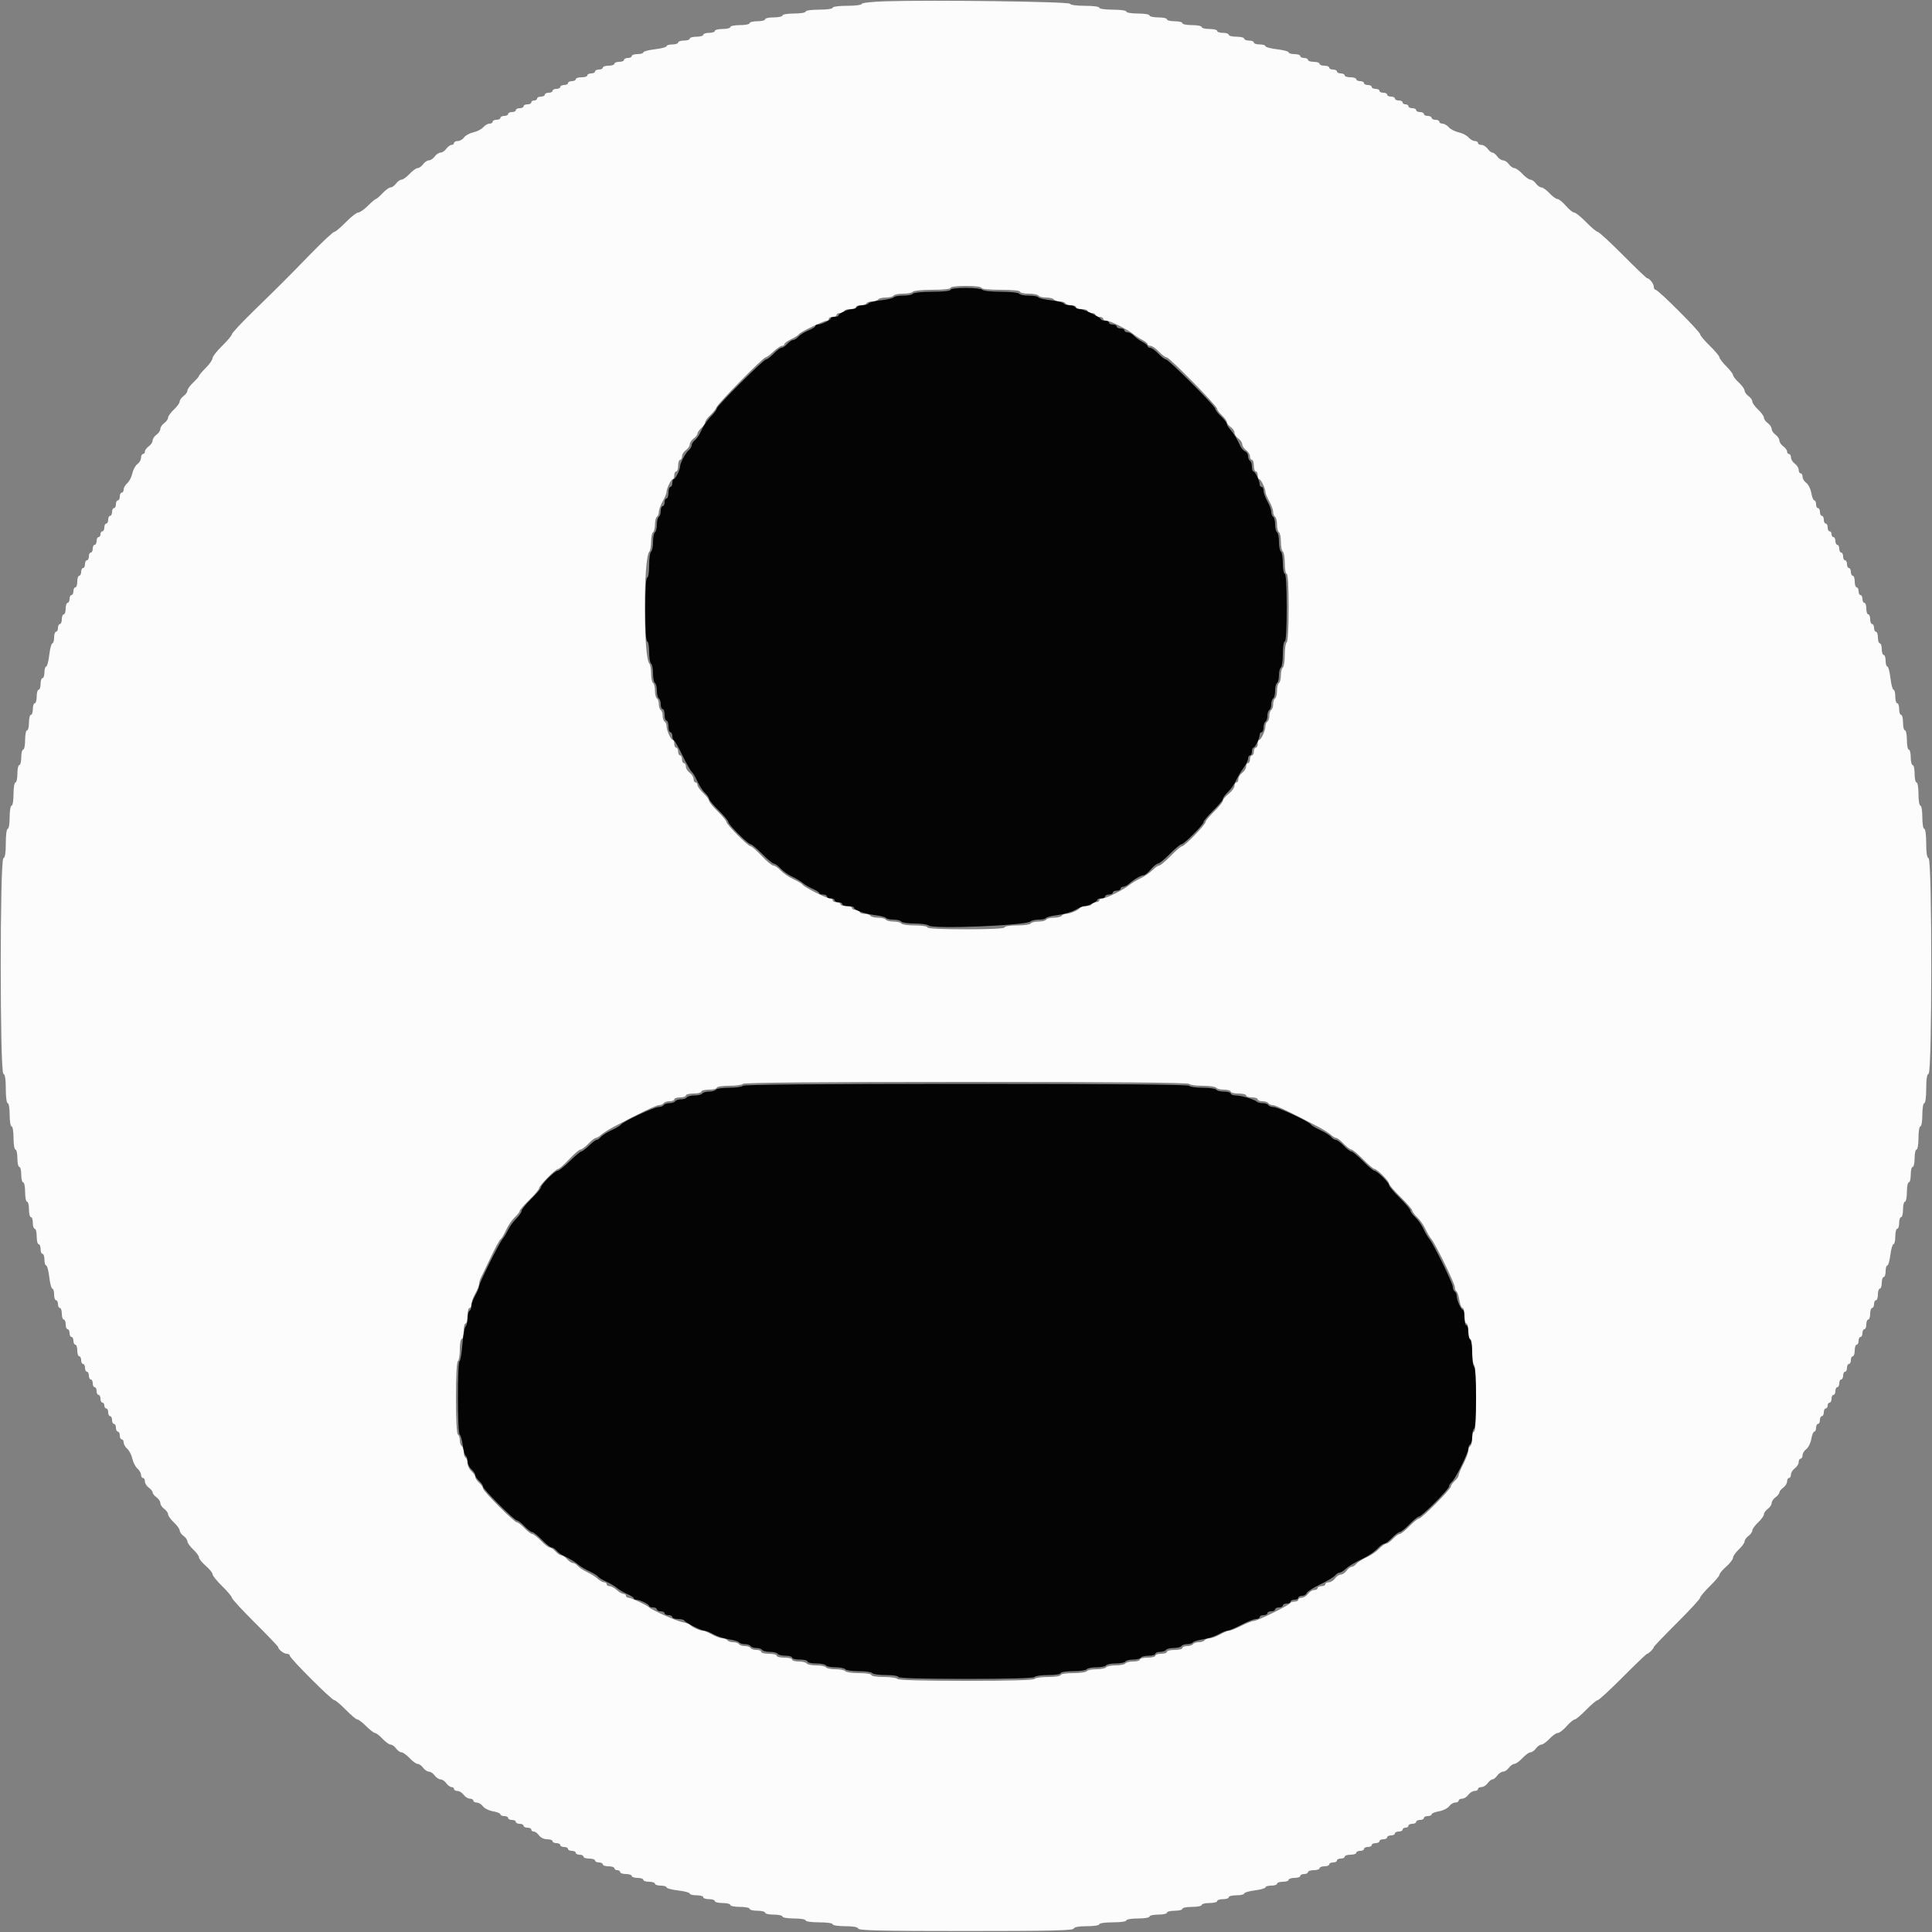 <svg id="svg" version="1.1" xmlns="http://www.w3.org/2000/svg" xmlns:xlink="http://www.w3.org/1999/xlink" width="400" height="400" viewBox="0, 0, 400,400"><rect x="0" y="0" width="400" height="400" fill="#808080" stroke="none"/><g id="svgg"><path id="path0" d="M183.300 0.268 C 180.512 0.357,178.400 0.592,178.400 0.812 C 178.400 1.028,177.070 1.200,175.400 1.200 C 173.667 1.200,172.400 1.369,172.400 1.600 C 172.400 1.829,171.200 2.000,169.600 2.000 C 168.000 2.000,166.800 2.171,166.800 2.400 C 166.800 2.622,165.733 2.800,164.400 2.800 C 163.067 2.800,162.000 2.978,162.000 3.200 C 162.000 3.420,161.190 3.600,160.200 3.600 C 159.210 3.600,158.400 3.780,158.400 4.000 C 158.400 4.220,157.680 4.400,156.800 4.400 C 155.920 4.400,155.200 4.580,155.200 4.800 C 155.200 5.020,154.300 5.200,153.200 5.200 C 152.100 5.200,151.200 5.380,151.200 5.600 C 151.200 5.820,150.480 6.000,149.600 6.000 C 148.720 6.000,148.000 6.180,148.000 6.400 C 148.000 6.620,147.460 6.800,146.800 6.800 C 146.140 6.800,145.600 6.980,145.600 7.200 C 145.600 7.420,144.970 7.600,144.200 7.600 C 143.430 7.600,142.800 7.780,142.800 8.000 C 142.800 8.220,142.260 8.400,141.600 8.400 C 140.940 8.400,140.400 8.580,140.400 8.800 C 140.400 9.020,139.860 9.200,139.200 9.200 C 138.540 9.200,138.000 9.362,138.000 9.561 C 138.000 9.759,136.920 10.047,135.600 10.200 C 134.280 10.353,133.200 10.641,133.200 10.839 C 133.200 11.038,132.660 11.200,132.000 11.200 C 131.340 11.200,130.800 11.380,130.800 11.600 C 130.800 11.820,130.440 12.000,130.000 12.000 C 129.560 12.000,129.200 12.180,129.200 12.400 C 129.200 12.620,128.750 12.800,128.200 12.800 C 127.650 12.800,127.200 12.980,127.200 13.200 C 127.200 13.420,126.660 13.600,126.000 13.600 C 125.340 13.600,124.800 13.780,124.800 14.000 C 124.800 14.220,124.440 14.400,124.000 14.400 C 123.560 14.400,123.200 14.580,123.200 14.800 C 123.200 15.020,122.840 15.200,122.400 15.200 C 121.960 15.200,121.600 15.380,121.600 15.600 C 121.600 15.820,121.060 16.000,120.400 16.000 C 119.740 16.000,119.200 16.180,119.200 16.400 C 119.200 16.620,118.840 16.800,118.400 16.800 C 117.960 16.800,117.600 16.980,117.600 17.200 C 117.600 17.420,117.240 17.600,116.800 17.600 C 116.360 17.600,116.000 17.780,116.000 18.000 C 116.000 18.220,115.640 18.400,115.200 18.400 C 114.760 18.400,114.400 18.580,114.400 18.800 C 114.400 19.020,114.040 19.200,113.600 19.200 C 113.160 19.200,112.800 19.380,112.800 19.600 C 112.800 19.820,112.440 20.000,112.000 20.000 C 111.560 20.000,111.200 20.180,111.200 20.400 C 111.200 20.620,110.930 20.800,110.600 20.800 C 110.270 20.800,110.000 20.980,110.000 21.200 C 110.000 21.420,109.640 21.600,109.200 21.600 C 108.760 21.600,108.400 21.780,108.400 22.000 C 108.400 22.220,108.040 22.400,107.600 22.400 C 107.160 22.400,106.800 22.580,106.800 22.800 C 106.800 23.020,106.440 23.200,106.000 23.200 C 105.560 23.200,105.200 23.380,105.200 23.600 C 105.200 23.820,104.840 24.000,104.400 24.000 C 103.960 24.000,103.600 24.180,103.600 24.400 C 103.600 24.620,103.240 24.800,102.800 24.800 C 102.360 24.800,102.000 24.980,102.000 25.200 C 102.000 25.420,101.706 25.600,101.347 25.600 C 100.988 25.600,100.403 25.936,100.047 26.346 C 99.691 26.757,98.769 27.231,98.000 27.400 C 97.230 27.569,96.365 28.043,96.077 28.454 C 95.790 28.864,95.205 29.200,94.777 29.200 C 94.350 29.200,94.000 29.380,94.000 29.600 C 94.000 29.820,93.770 30.000,93.488 30.000 C 93.207 30.000,92.717 30.360,92.400 30.800 C 92.083 31.240,91.543 31.600,91.200 31.600 C 90.857 31.600,90.317 31.960,90.000 32.400 C 89.683 32.840,89.143 33.200,88.800 33.200 C 88.457 33.200,87.917 33.560,87.600 34.000 C 87.283 34.440,86.775 34.800,86.472 34.800 C 86.169 34.800,85.417 35.340,84.800 36.000 C 84.183 36.660,83.431 37.200,83.128 37.200 C 82.825 37.200,82.317 37.560,82.000 38.000 C 81.683 38.440,81.175 38.800,80.872 38.800 C 80.569 38.800,79.817 39.340,79.200 40.000 C 78.583 40.660,77.965 41.200,77.826 41.200 C 77.687 41.200,76.943 41.830,76.173 42.600 C 75.403 43.370,74.498 44.000,74.161 44.000 C 73.824 44.000,72.671 44.900,71.600 46.000 C 70.529 47.100,69.455 48.000,69.213 48.000 C 68.972 48.000,66.800 50.025,64.388 52.500 C 58.945 58.084,58.084 58.945,52.500 64.388 C 50.025 66.800,48.000 68.972,48.000 69.213 C 48.000 69.455,47.100 70.529,46.000 71.600 C 44.900 72.671,44.000 73.824,44.000 74.161 C 44.000 74.498,43.370 75.403,42.600 76.173 C 41.830 76.943,41.200 77.687,41.200 77.826 C 41.200 77.965,40.660 78.583,40.000 79.200 C 39.340 79.817,38.800 80.569,38.800 80.872 C 38.800 81.175,38.440 81.683,38.000 82.000 C 37.560 82.317,37.200 82.825,37.200 83.128 C 37.200 83.431,36.660 84.183,36.000 84.800 C 35.340 85.417,34.800 86.169,34.800 86.472 C 34.800 86.775,34.440 87.283,34.000 87.600 C 33.560 87.917,33.200 88.457,33.200 88.800 C 33.200 89.143,32.840 89.683,32.400 90.000 C 31.960 90.317,31.600 90.857,31.600 91.200 C 31.600 91.543,31.240 92.083,30.800 92.400 C 30.360 92.717,30.000 93.207,30.000 93.488 C 30.000 93.770,29.820 94.000,29.600 94.000 C 29.380 94.000,29.200 94.350,29.200 94.777 C 29.200 95.205,28.864 95.790,28.454 96.077 C 28.043 96.365,27.569 97.230,27.400 98.000 C 27.231 98.769,26.757 99.691,26.346 100.047 C 25.936 100.403,25.600 100.988,25.600 101.347 C 25.600 101.706,25.420 102.000,25.200 102.000 C 24.980 102.000,24.800 102.360,24.800 102.800 C 24.800 103.240,24.620 103.600,24.400 103.600 C 24.180 103.600,24.000 103.960,24.000 104.400 C 24.000 104.840,23.820 105.200,23.600 105.200 C 23.380 105.200,23.200 105.560,23.200 106.000 C 23.200 106.440,23.020 106.800,22.800 106.800 C 22.580 106.800,22.400 107.160,22.400 107.600 C 22.400 108.040,22.220 108.400,22.000 108.400 C 21.780 108.400,21.600 108.760,21.600 109.200 C 21.600 109.640,21.420 110.000,21.200 110.000 C 20.980 110.000,20.800 110.270,20.800 110.600 C 20.800 110.930,20.620 111.200,20.400 111.200 C 20.180 111.200,20.000 111.560,20.000 112.000 C 20.000 112.440,19.820 112.800,19.600 112.800 C 19.380 112.800,19.200 113.160,19.200 113.600 C 19.200 114.040,19.020 114.400,18.800 114.400 C 18.580 114.400,18.400 114.760,18.400 115.200 C 18.400 115.640,18.220 116.000,18.000 116.000 C 17.780 116.000,17.600 116.360,17.600 116.800 C 17.600 117.240,17.420 117.600,17.200 117.600 C 16.980 117.600,16.800 117.960,16.800 118.400 C 16.800 118.840,16.620 119.200,16.400 119.200 C 16.180 119.200,16.000 119.740,16.000 120.400 C 16.000 121.060,15.820 121.600,15.600 121.600 C 15.380 121.600,15.200 121.960,15.200 122.400 C 15.200 122.840,15.020 123.200,14.800 123.200 C 14.580 123.200,14.400 123.560,14.400 124.000 C 14.400 124.440,14.220 124.800,14.000 124.800 C 13.780 124.800,13.600 125.340,13.600 126.000 C 13.600 126.660,13.420 127.200,13.200 127.200 C 12.980 127.200,12.800 127.650,12.800 128.200 C 12.800 128.750,12.620 129.200,12.400 129.200 C 12.180 129.200,12.000 129.560,12.000 130.000 C 12.000 130.440,11.820 130.800,11.600 130.800 C 11.380 130.800,11.200 131.340,11.200 132.000 C 11.200 132.660,11.038 133.200,10.839 133.200 C 10.641 133.200,10.353 134.280,10.200 135.600 C 10.047 136.920,9.759 138.000,9.561 138.000 C 9.362 138.000,9.200 138.540,9.200 139.200 C 9.200 139.860,9.020 140.400,8.800 140.400 C 8.580 140.400,8.400 140.940,8.400 141.600 C 8.400 142.260,8.220 142.800,8.000 142.800 C 7.780 142.800,7.600 143.430,7.600 144.200 C 7.600 144.970,7.420 145.600,7.200 145.600 C 6.980 145.600,6.800 146.140,6.800 146.800 C 6.800 147.460,6.620 148.000,6.400 148.000 C 6.180 148.000,6.000 148.720,6.000 149.600 C 6.000 150.480,5.820 151.200,5.600 151.200 C 5.380 151.200,5.200 152.100,5.200 153.200 C 5.200 154.300,5.020 155.200,4.800 155.200 C 4.580 155.200,4.400 155.920,4.400 156.800 C 4.400 157.680,4.220 158.400,4.000 158.400 C 3.780 158.400,3.600 159.210,3.600 160.200 C 3.600 161.190,3.420 162.000,3.200 162.000 C 2.978 162.000,2.800 163.067,2.800 164.400 C 2.800 165.733,2.622 166.800,2.400 166.800 C 2.178 166.800,2.000 167.867,2.000 169.200 C 2.000 170.533,1.822 171.600,1.600 171.600 C 1.369 171.600,1.200 172.856,1.200 174.567 C 1.200 176.584,1.040 177.587,0.700 177.700 C -0.031 177.944,-0.031 222.056,0.700 222.300 C 1.040 222.413,1.200 223.416,1.200 225.433 C 1.200 227.144,1.369 228.400,1.600 228.400 C 1.822 228.400,2.000 229.467,2.000 230.800 C 2.000 232.133,2.178 233.200,2.400 233.200 C 2.622 233.200,2.800 234.267,2.800 235.600 C 2.800 236.933,2.978 238.000,3.200 238.000 C 3.420 238.000,3.600 238.810,3.600 239.800 C 3.600 240.790,3.780 241.600,4.000 241.600 C 4.220 241.600,4.400 242.320,4.400 243.200 C 4.400 244.080,4.580 244.800,4.800 244.800 C 5.020 244.800,5.200 245.700,5.200 246.800 C 5.200 247.900,5.380 248.800,5.600 248.800 C 5.820 248.800,6.000 249.520,6.000 250.400 C 6.000 251.280,6.180 252.000,6.400 252.000 C 6.620 252.000,6.800 252.540,6.800 253.200 C 6.800 253.860,6.980 254.400,7.200 254.400 C 7.420 254.400,7.600 255.120,7.600 256.000 C 7.600 256.880,7.780 257.600,8.000 257.600 C 8.220 257.600,8.400 258.050,8.400 258.600 C 8.400 259.150,8.580 259.600,8.800 259.600 C 9.020 259.600,9.200 260.140,9.200 260.800 C 9.200 261.460,9.362 262.000,9.561 262.000 C 9.759 262.000,10.047 263.080,10.200 264.400 C 10.353 265.720,10.641 266.800,10.839 266.800 C 11.038 266.800,11.200 267.340,11.200 268.000 C 11.200 268.660,11.380 269.200,11.600 269.200 C 11.820 269.200,12.000 269.560,12.000 270.000 C 12.000 270.440,12.180 270.800,12.400 270.800 C 12.620 270.800,12.800 271.340,12.800 272.000 C 12.800 272.660,12.980 273.200,13.200 273.200 C 13.420 273.200,13.600 273.650,13.600 274.200 C 13.600 274.750,13.780 275.200,14.000 275.200 C 14.220 275.200,14.400 275.560,14.400 276.000 C 14.400 276.440,14.580 276.800,14.800 276.800 C 15.020 276.800,15.200 277.160,15.200 277.600 C 15.200 278.040,15.380 278.400,15.600 278.400 C 15.820 278.400,16.000 278.940,16.000 279.600 C 16.000 280.260,16.180 280.800,16.400 280.800 C 16.620 280.800,16.800 281.160,16.800 281.600 C 16.800 282.040,16.980 282.400,17.200 282.400 C 17.420 282.400,17.600 282.760,17.600 283.200 C 17.600 283.640,17.780 284.000,18.000 284.000 C 18.220 284.000,18.400 284.360,18.400 284.800 C 18.400 285.240,18.580 285.600,18.800 285.600 C 19.020 285.600,19.200 285.960,19.200 286.400 C 19.200 286.840,19.380 287.200,19.600 287.200 C 19.820 287.200,20.000 287.560,20.000 288.000 C 20.000 288.440,20.180 288.800,20.400 288.800 C 20.620 288.800,20.800 289.160,20.800 289.600 C 20.800 290.040,20.980 290.400,21.200 290.400 C 21.420 290.400,21.600 290.670,21.600 291.000 C 21.600 291.330,21.780 291.600,22.000 291.600 C 22.220 291.600,22.400 291.960,22.400 292.400 C 22.400 292.840,22.580 293.200,22.800 293.200 C 23.020 293.200,23.200 293.560,23.200 294.000 C 23.200 294.440,23.380 294.800,23.600 294.800 C 23.820 294.800,24.000 295.160,24.000 295.600 C 24.000 296.040,24.180 296.400,24.400 296.400 C 24.620 296.400,24.800 296.760,24.800 297.200 C 24.800 297.640,24.980 298.000,25.200 298.000 C 25.420 298.000,25.600 298.294,25.600 298.653 C 25.600 299.012,25.936 299.597,26.346 299.953 C 26.757 300.309,27.231 301.230,27.400 302.000 C 27.569 302.770,28.043 303.691,28.454 304.047 C 28.864 304.403,29.200 304.988,29.200 305.347 C 29.200 305.706,29.380 306.000,29.600 306.000 C 29.820 306.000,30.000 306.320,30.000 306.712 C 30.000 307.103,30.360 307.683,30.800 308.000 C 31.240 308.317,31.600 308.767,31.600 309.000 C 31.600 309.233,31.960 309.683,32.400 310.000 C 32.840 310.317,33.200 310.857,33.200 311.200 C 33.200 311.543,33.560 312.083,34.000 312.400 C 34.440 312.717,34.800 313.225,34.800 313.528 C 34.800 313.831,35.340 314.583,36.000 315.200 C 36.660 315.817,37.200 316.569,37.200 316.872 C 37.200 317.175,37.560 317.683,38.000 318.000 C 38.440 318.317,38.800 318.825,38.800 319.128 C 38.800 319.431,39.340 320.183,40.000 320.800 C 40.660 321.417,41.204 322.164,41.209 322.460 C 41.213 322.757,41.843 323.538,42.609 324.196 C 43.374 324.854,44.000 325.631,44.000 325.922 C 44.000 326.214,44.900 327.329,46.000 328.400 C 47.100 329.471,48.000 330.545,48.000 330.786 C 48.000 331.027,50.160 333.373,52.800 336.000 C 55.440 338.627,57.600 340.885,57.600 341.017 C 57.600 341.496,58.758 342.400,59.371 342.400 C 59.717 342.400,60.000 342.574,60.000 342.787 C 60.000 343.326,68.674 352.000,69.213 352.000 C 69.455 352.000,70.529 352.900,71.600 354.000 C 72.671 355.100,73.746 356.000,73.987 356.000 C 74.229 356.000,75.057 356.630,75.827 357.400 C 76.597 358.170,77.418 358.800,77.653 358.800 C 77.887 358.800,78.583 359.340,79.200 360.000 C 79.817 360.660,80.569 361.200,80.872 361.200 C 81.175 361.200,81.683 361.560,82.000 362.000 C 82.317 362.440,82.825 362.800,83.128 362.800 C 83.431 362.800,84.183 363.340,84.800 364.000 C 85.417 364.660,86.169 365.200,86.472 365.200 C 86.775 365.200,87.283 365.560,87.600 366.000 C 87.917 366.440,88.457 366.800,88.800 366.800 C 89.143 366.800,89.683 367.160,90.000 367.600 C 90.317 368.040,90.857 368.400,91.200 368.400 C 91.543 368.400,92.083 368.760,92.400 369.200 C 92.717 369.640,93.207 370.000,93.488 370.000 C 93.770 370.000,94.000 370.180,94.000 370.400 C 94.000 370.620,94.320 370.800,94.712 370.800 C 95.103 370.800,95.683 371.160,96.000 371.600 C 96.317 372.040,96.897 372.400,97.288 372.400 C 97.680 372.400,98.000 372.580,98.000 372.800 C 98.000 373.020,98.320 373.200,98.712 373.200 C 99.103 373.200,99.675 373.550,99.983 373.977 C 100.291 374.404,101.231 374.870,102.072 375.012 C 102.912 375.154,103.600 375.434,103.600 375.635 C 103.600 375.836,103.960 376.000,104.400 376.000 C 104.840 376.000,105.200 376.180,105.200 376.400 C 105.200 376.620,105.560 376.800,106.000 376.800 C 106.440 376.800,106.800 376.980,106.800 377.200 C 106.800 377.420,107.160 377.600,107.600 377.600 C 108.040 377.600,108.400 377.780,108.400 378.000 C 108.400 378.220,108.760 378.400,109.200 378.400 C 109.640 378.400,110.000 378.580,110.000 378.800 C 110.000 379.020,110.230 379.200,110.512 379.200 C 110.793 379.200,111.283 379.560,111.600 380.000 C 111.939 380.470,112.635 380.800,113.288 380.800 C 113.900 380.800,114.400 380.980,114.400 381.200 C 114.400 381.420,114.760 381.600,115.200 381.600 C 115.640 381.600,116.000 381.780,116.000 382.000 C 116.000 382.220,116.360 382.400,116.800 382.400 C 117.240 382.400,117.600 382.580,117.600 382.800 C 117.600 383.020,117.960 383.200,118.400 383.200 C 118.840 383.200,119.200 383.380,119.200 383.600 C 119.200 383.820,119.560 384.000,120.000 384.000 C 120.440 384.000,120.800 384.180,120.800 384.400 C 120.800 384.620,121.340 384.800,122.000 384.800 C 122.660 384.800,123.200 384.980,123.200 385.200 C 123.200 385.420,123.560 385.600,124.000 385.600 C 124.440 385.600,124.800 385.780,124.800 386.000 C 124.800 386.220,125.340 386.400,126.000 386.400 C 126.660 386.400,127.200 386.580,127.200 386.800 C 127.200 387.020,127.470 387.200,127.800 387.200 C 128.130 387.200,128.400 387.380,128.400 387.600 C 128.400 387.820,128.940 388.000,129.600 388.000 C 130.260 388.000,130.800 388.180,130.800 388.400 C 130.800 388.620,131.340 388.800,132.000 388.800 C 132.660 388.800,133.200 388.980,133.200 389.200 C 133.200 389.420,133.740 389.600,134.400 389.600 C 135.060 389.600,135.600 389.780,135.600 390.000 C 135.600 390.220,136.140 390.400,136.800 390.400 C 137.460 390.400,138.000 390.562,138.000 390.761 C 138.000 390.959,139.080 391.247,140.400 391.400 C 141.720 391.553,142.800 391.841,142.800 392.039 C 142.800 392.238,143.430 392.400,144.200 392.400 C 144.970 392.400,145.600 392.580,145.600 392.800 C 145.600 393.020,146.140 393.200,146.800 393.200 C 147.460 393.200,148.000 393.380,148.000 393.600 C 148.000 393.820,148.720 394.000,149.600 394.000 C 150.480 394.000,151.200 394.180,151.200 394.400 C 151.200 394.620,152.100 394.800,153.200 394.800 C 154.300 394.800,155.200 394.980,155.200 395.200 C 155.200 395.420,155.920 395.600,156.800 395.600 C 157.680 395.600,158.400 395.780,158.400 396.000 C 158.400 396.220,159.210 396.400,160.200 396.400 C 161.190 396.400,162.000 396.580,162.000 396.800 C 162.000 397.022,163.067 397.200,164.400 397.200 C 165.733 397.200,166.800 397.378,166.800 397.600 C 166.800 397.829,168.000 398.000,169.600 398.000 C 171.200 398.000,172.400 398.171,172.400 398.400 C 172.400 398.625,173.522 398.800,174.967 398.800 C 176.664 398.800,177.590 398.969,177.700 399.300 C 177.831 399.692,182.649 399.800,200.000 399.800 C 217.351 399.800,222.169 399.692,222.300 399.300 C 222.410 398.969,223.336 398.800,225.033 398.800 C 226.478 398.800,227.600 398.625,227.600 398.400 C 227.600 398.171,228.800 398.000,230.400 398.000 C 232.000 398.000,233.200 397.829,233.200 397.600 C 233.200 397.378,234.267 397.200,235.600 397.200 C 236.933 397.200,238.000 397.022,238.000 396.800 C 238.000 396.580,238.810 396.400,239.800 396.400 C 240.790 396.400,241.600 396.220,241.600 396.000 C 241.600 395.780,242.320 395.600,243.200 395.600 C 244.080 395.600,244.800 395.420,244.800 395.200 C 244.800 394.980,245.700 394.800,246.800 394.800 C 247.900 394.800,248.800 394.620,248.800 394.400 C 248.800 394.180,249.520 394.000,250.400 394.000 C 251.280 394.000,252.000 393.820,252.000 393.600 C 252.000 393.380,252.540 393.200,253.200 393.200 C 253.860 393.200,254.400 393.020,254.400 392.800 C 254.400 392.580,255.120 392.400,256.000 392.400 C 256.880 392.400,257.600 392.233,257.600 392.029 C 257.600 391.825,258.590 391.534,259.800 391.383 C 261.010 391.232,262.000 390.949,262.000 390.754 C 262.000 390.559,262.540 390.400,263.200 390.400 C 263.860 390.400,264.400 390.220,264.400 390.000 C 264.400 389.780,264.940 389.600,265.600 389.600 C 266.260 389.600,266.800 389.420,266.800 389.200 C 266.800 388.980,267.340 388.800,268.000 388.800 C 268.660 388.800,269.200 388.620,269.200 388.400 C 269.200 388.180,269.560 388.000,270.000 388.000 C 270.440 388.000,270.800 387.820,270.800 387.600 C 270.800 387.380,271.340 387.200,272.000 387.200 C 272.660 387.200,273.200 387.020,273.200 386.800 C 273.200 386.580,273.650 386.400,274.200 386.400 C 274.750 386.400,275.200 386.220,275.200 386.000 C 275.200 385.780,275.560 385.600,276.000 385.600 C 276.440 385.600,276.800 385.420,276.800 385.200 C 276.800 384.980,277.160 384.800,277.600 384.800 C 278.040 384.800,278.400 384.620,278.400 384.400 C 278.400 384.180,278.940 384.000,279.600 384.000 C 280.260 384.000,280.800 383.820,280.800 383.600 C 280.800 383.380,281.160 383.200,281.600 383.200 C 282.040 383.200,282.400 383.020,282.400 382.800 C 282.400 382.580,282.760 382.400,283.200 382.400 C 283.640 382.400,284.000 382.220,284.000 382.000 C 284.000 381.780,284.360 381.600,284.800 381.600 C 285.240 381.600,285.600 381.420,285.600 381.200 C 285.600 380.980,285.960 380.800,286.400 380.800 C 286.840 380.800,287.200 380.620,287.200 380.400 C 287.200 380.180,287.560 380.000,288.000 380.000 C 288.440 380.000,288.800 379.820,288.800 379.600 C 288.800 379.380,289.160 379.200,289.600 379.200 C 290.040 379.200,290.400 379.020,290.400 378.800 C 290.400 378.580,290.670 378.400,291.000 378.400 C 291.330 378.400,291.600 378.220,291.600 378.000 C 291.600 377.780,291.960 377.600,292.400 377.600 C 292.840 377.600,293.200 377.420,293.200 377.200 C 293.200 376.980,293.560 376.800,294.000 376.800 C 294.440 376.800,294.800 376.620,294.800 376.400 C 294.800 376.180,295.160 376.000,295.600 376.000 C 296.040 376.000,296.400 375.836,296.400 375.635 C 296.400 375.434,297.088 375.154,297.928 375.012 C 298.769 374.870,299.709 374.404,300.017 373.977 C 300.325 373.550,300.897 373.200,301.288 373.200 C 301.680 373.200,302.000 373.020,302.000 372.800 C 302.000 372.580,302.320 372.400,302.712 372.400 C 303.103 372.400,303.683 372.040,304.000 371.600 C 304.317 371.160,304.897 370.800,305.288 370.800 C 305.680 370.800,306.000 370.620,306.000 370.400 C 306.000 370.180,306.320 370.000,306.712 370.000 C 307.103 370.000,307.683 369.640,308.000 369.200 C 308.317 368.760,308.767 368.400,309.000 368.400 C 309.233 368.400,309.683 368.040,310.000 367.600 C 310.317 367.160,310.857 366.800,311.200 366.800 C 311.543 366.800,312.083 366.440,312.400 366.000 C 312.717 365.560,313.225 365.200,313.528 365.200 C 313.831 365.200,314.583 364.660,315.200 364.000 C 315.817 363.340,316.569 362.800,316.872 362.800 C 317.175 362.800,317.683 362.440,318.000 362.000 C 318.317 361.560,318.825 361.200,319.128 361.200 C 319.431 361.200,320.183 360.660,320.800 360.000 C 321.417 359.340,322.190 358.800,322.519 358.800 C 322.848 358.800,323.670 358.170,324.346 357.400 C 325.022 356.630,325.773 356.000,326.014 356.000 C 326.255 356.000,327.329 355.100,328.400 354.000 C 329.471 352.900,330.545 352.000,330.786 352.000 C 331.027 352.000,333.373 349.840,336.000 347.200 C 338.627 344.560,340.885 342.400,341.017 342.400 C 341.329 342.400,342.400 341.329,342.400 341.017 C 342.400 340.885,344.560 338.627,347.200 336.000 C 349.840 333.373,352.000 331.027,352.000 330.786 C 352.000 330.545,352.900 329.471,354.000 328.400 C 355.100 327.329,356.000 326.255,356.000 326.014 C 356.000 325.773,356.630 325.022,357.400 324.346 C 358.170 323.670,358.800 322.848,358.800 322.519 C 358.800 322.190,359.340 321.417,360.000 320.800 C 360.660 320.183,361.200 319.431,361.200 319.128 C 361.200 318.825,361.560 318.317,362.000 318.000 C 362.440 317.683,362.800 317.175,362.800 316.872 C 362.800 316.569,363.340 315.817,364.000 315.200 C 364.660 314.583,365.200 313.831,365.200 313.528 C 365.200 313.225,365.560 312.717,366.000 312.400 C 366.440 312.083,366.800 311.543,366.800 311.200 C 366.800 310.857,367.160 310.317,367.600 310.000 C 368.040 309.683,368.400 309.233,368.400 309.000 C 368.400 308.767,368.760 308.317,369.200 308.000 C 369.640 307.683,370.000 307.103,370.000 306.712 C 370.000 306.320,370.180 306.000,370.400 306.000 C 370.620 306.000,370.800 305.680,370.800 305.288 C 370.800 304.897,371.160 304.317,371.600 304.000 C 372.040 303.683,372.400 303.103,372.400 302.712 C 372.400 302.320,372.580 302.000,372.800 302.000 C 373.020 302.000,373.200 301.680,373.200 301.288 C 373.200 300.897,373.550 300.325,373.977 300.017 C 374.404 299.709,374.870 298.769,375.012 297.928 C 375.154 297.088,375.434 296.400,375.635 296.400 C 375.836 296.400,376.000 296.040,376.000 295.600 C 376.000 295.160,376.180 294.800,376.400 294.800 C 376.620 294.800,376.800 294.440,376.800 294.000 C 376.800 293.560,376.980 293.200,377.200 293.200 C 377.420 293.200,377.600 292.840,377.600 292.400 C 377.600 291.960,377.780 291.600,378.000 291.600 C 378.220 291.600,378.400 291.330,378.400 291.000 C 378.400 290.670,378.580 290.400,378.800 290.400 C 379.020 290.400,379.200 290.040,379.200 289.600 C 379.200 289.160,379.380 288.800,379.600 288.800 C 379.820 288.800,380.000 288.440,380.000 288.000 C 380.000 287.560,380.180 287.200,380.400 287.200 C 380.620 287.200,380.800 286.840,380.800 286.400 C 380.800 285.960,380.980 285.600,381.200 285.600 C 381.420 285.600,381.600 285.240,381.600 284.800 C 381.600 284.360,381.780 284.000,382.000 284.000 C 382.220 284.000,382.400 283.640,382.400 283.200 C 382.400 282.760,382.580 282.400,382.800 282.400 C 383.020 282.400,383.200 282.040,383.200 281.600 C 383.200 281.160,383.380 280.800,383.600 280.800 C 383.820 280.800,384.000 280.260,384.000 279.600 C 384.000 278.940,384.180 278.400,384.400 278.400 C 384.620 278.400,384.800 278.040,384.800 277.600 C 384.800 277.160,384.980 276.800,385.200 276.800 C 385.420 276.800,385.600 276.440,385.600 276.000 C 385.600 275.560,385.780 275.200,386.000 275.200 C 386.220 275.200,386.400 274.750,386.400 274.200 C 386.400 273.650,386.580 273.200,386.800 273.200 C 387.020 273.200,387.200 272.660,387.200 272.000 C 387.200 271.340,387.380 270.800,387.600 270.800 C 387.820 270.800,388.000 270.440,388.000 270.000 C 388.000 269.560,388.180 269.200,388.400 269.200 C 388.620 269.200,388.800 268.660,388.800 268.000 C 388.800 267.340,388.980 266.800,389.200 266.800 C 389.420 266.800,389.600 266.260,389.600 265.600 C 389.600 264.940,389.780 264.400,390.000 264.400 C 390.220 264.400,390.400 263.860,390.400 263.200 C 390.400 262.540,390.559 262.000,390.754 262.000 C 390.949 262.000,391.232 261.010,391.383 259.800 C 391.534 258.590,391.825 257.600,392.029 257.600 C 392.233 257.600,392.400 256.880,392.400 256.000 C 392.400 255.120,392.580 254.400,392.800 254.400 C 393.020 254.400,393.200 253.860,393.200 253.200 C 393.200 252.540,393.380 252.000,393.600 252.000 C 393.820 252.000,394.000 251.280,394.000 250.400 C 394.000 249.520,394.180 248.800,394.400 248.800 C 394.620 248.800,394.800 247.900,394.800 246.800 C 394.800 245.700,394.980 244.800,395.200 244.800 C 395.420 244.800,395.600 244.080,395.600 243.200 C 395.600 242.320,395.780 241.600,396.000 241.600 C 396.220 241.600,396.400 240.790,396.400 239.800 C 396.400 238.810,396.580 238.000,396.800 238.000 C 397.022 238.000,397.200 236.933,397.200 235.600 C 397.200 234.267,397.378 233.200,397.600 233.200 C 397.822 233.200,398.000 232.133,398.000 230.800 C 398.000 229.467,398.178 228.400,398.400 228.400 C 398.631 228.400,398.800 227.144,398.800 225.433 C 398.800 223.416,398.960 222.413,399.300 222.300 C 400.031 222.056,400.031 177.944,399.300 177.700 C 398.960 177.587,398.800 176.584,398.800 174.567 C 398.800 172.856,398.631 171.600,398.400 171.600 C 398.178 171.600,398.000 170.533,398.000 169.200 C 398.000 167.867,397.822 166.800,397.600 166.800 C 397.378 166.800,397.200 165.733,397.200 164.400 C 397.200 163.067,397.022 162.000,396.800 162.000 C 396.580 162.000,396.400 161.190,396.400 160.200 C 396.400 159.210,396.220 158.400,396.000 158.400 C 395.780 158.400,395.600 157.680,395.600 156.800 C 395.600 155.920,395.420 155.200,395.200 155.200 C 394.980 155.200,394.800 154.300,394.800 153.200 C 394.800 152.100,394.620 151.200,394.400 151.200 C 394.180 151.200,394.000 150.480,394.000 149.600 C 394.000 148.720,393.820 148.000,393.600 148.000 C 393.380 148.000,393.200 147.460,393.200 146.800 C 393.200 146.140,393.020 145.600,392.800 145.600 C 392.580 145.600,392.400 144.970,392.400 144.200 C 392.400 143.430,392.238 142.800,392.039 142.800 C 391.841 142.800,391.553 141.720,391.400 140.400 C 391.247 139.080,390.959 138.000,390.761 138.000 C 390.562 138.000,390.400 137.460,390.400 136.800 C 390.400 136.140,390.220 135.600,390.000 135.600 C 389.780 135.600,389.600 135.060,389.600 134.400 C 389.600 133.740,389.420 133.200,389.200 133.200 C 388.980 133.200,388.800 132.660,388.800 132.000 C 388.800 131.340,388.620 130.800,388.400 130.800 C 388.180 130.800,388.000 130.440,388.000 130.000 C 388.000 129.560,387.820 129.200,387.600 129.200 C 387.380 129.200,387.200 128.750,387.200 128.200 C 387.200 127.650,387.020 127.200,386.800 127.200 C 386.580 127.200,386.400 126.660,386.400 126.000 C 386.400 125.340,386.220 124.800,386.000 124.800 C 385.780 124.800,385.600 124.440,385.600 124.000 C 385.600 123.560,385.420 123.200,385.200 123.200 C 384.980 123.200,384.800 122.840,384.800 122.400 C 384.800 121.960,384.620 121.600,384.400 121.600 C 384.180 121.600,384.000 121.060,384.000 120.400 C 384.000 119.740,383.820 119.200,383.600 119.200 C 383.380 119.200,383.200 118.840,383.200 118.400 C 383.200 117.960,383.020 117.600,382.800 117.600 C 382.580 117.600,382.400 117.240,382.400 116.800 C 382.400 116.360,382.220 116.000,382.000 116.000 C 381.780 116.000,381.600 115.640,381.600 115.200 C 381.600 114.760,381.420 114.400,381.200 114.400 C 380.980 114.400,380.800 114.040,380.800 113.600 C 380.800 113.160,380.620 112.800,380.400 112.800 C 380.180 112.800,380.000 112.440,380.000 112.000 C 380.000 111.560,379.820 111.200,379.600 111.200 C 379.380 111.200,379.200 110.930,379.200 110.600 C 379.200 110.270,379.020 110.000,378.800 110.000 C 378.580 110.000,378.400 109.640,378.400 109.200 C 378.400 108.760,378.220 108.400,378.000 108.400 C 377.780 108.400,377.600 108.040,377.600 107.600 C 377.600 107.160,377.420 106.800,377.200 106.800 C 376.980 106.800,376.800 106.440,376.800 106.000 C 376.800 105.560,376.620 105.200,376.400 105.200 C 376.180 105.200,376.000 104.840,376.000 104.400 C 376.000 103.960,375.836 103.600,375.635 103.600 C 375.434 103.600,375.154 102.912,375.012 102.072 C 374.870 101.231,374.404 100.291,373.977 99.983 C 373.550 99.675,373.200 99.103,373.200 98.712 C 373.200 98.320,373.020 98.000,372.800 98.000 C 372.580 98.000,372.400 97.680,372.400 97.288 C 372.400 96.897,372.040 96.317,371.600 96.000 C 371.160 95.683,370.800 95.103,370.800 94.712 C 370.800 94.320,370.620 94.000,370.400 94.000 C 370.180 94.000,370.000 93.770,370.000 93.488 C 370.000 93.207,369.640 92.717,369.200 92.400 C 368.760 92.083,368.400 91.543,368.400 91.200 C 368.400 90.857,368.040 90.317,367.600 90.000 C 367.160 89.683,366.800 89.143,366.800 88.800 C 366.800 88.457,366.440 87.917,366.000 87.600 C 365.560 87.283,365.200 86.775,365.200 86.472 C 365.200 86.169,364.660 85.417,364.000 84.800 C 363.340 84.183,362.800 83.431,362.800 83.128 C 362.800 82.825,362.440 82.317,362.000 82.000 C 361.560 81.683,361.200 81.175,361.200 80.872 C 361.200 80.569,360.660 79.817,360.000 79.200 C 359.340 78.583,358.800 77.887,358.800 77.653 C 358.800 77.418,358.170 76.597,357.400 75.827 C 356.630 75.057,356.000 74.229,356.000 73.987 C 356.000 73.746,355.100 72.671,354.000 71.600 C 352.900 70.529,352.000 69.455,352.000 69.213 C 352.000 68.674,343.326 60.000,342.787 60.000 C 342.574 60.000,342.400 59.717,342.400 59.371 C 342.400 58.758,341.496 57.600,341.017 57.600 C 340.885 57.600,338.627 55.440,336.000 52.800 C 333.373 50.160,331.027 48.000,330.786 48.000 C 330.545 48.000,329.471 47.100,328.400 46.000 C 327.329 44.900,326.214 44.000,325.922 44.000 C 325.631 44.000,324.854 43.374,324.196 42.609 C 323.538 41.843,322.757 41.213,322.460 41.209 C 322.164 41.204,321.417 40.660,320.800 40.000 C 320.183 39.340,319.431 38.800,319.128 38.800 C 318.825 38.800,318.317 38.440,318.000 38.000 C 317.683 37.560,317.175 37.200,316.872 37.200 C 316.569 37.200,315.817 36.660,315.200 36.000 C 314.583 35.340,313.831 34.800,313.528 34.800 C 313.225 34.800,312.717 34.440,312.400 34.000 C 312.083 33.560,311.543 33.200,311.200 33.200 C 310.857 33.200,310.317 32.840,310.000 32.400 C 309.683 31.960,309.233 31.600,309.000 31.600 C 308.767 31.600,308.317 31.240,308.000 30.800 C 307.683 30.360,307.103 30.000,306.712 30.000 C 306.320 30.000,306.000 29.820,306.000 29.600 C 306.000 29.380,305.706 29.200,305.347 29.200 C 304.988 29.200,304.403 28.864,304.047 28.454 C 303.691 28.043,302.770 27.569,302.000 27.400 C 301.230 27.231,300.309 26.757,299.953 26.346 C 299.597 25.936,299.012 25.600,298.653 25.600 C 298.294 25.600,298.000 25.420,298.000 25.200 C 298.000 24.980,297.640 24.800,297.200 24.800 C 296.760 24.800,296.400 24.620,296.400 24.400 C 296.400 24.180,296.040 24.000,295.600 24.000 C 295.160 24.000,294.800 23.820,294.800 23.600 C 294.800 23.380,294.440 23.200,294.000 23.200 C 293.560 23.200,293.200 23.020,293.200 22.800 C 293.200 22.580,292.840 22.400,292.400 22.400 C 291.960 22.400,291.600 22.220,291.600 22.000 C 291.600 21.780,291.330 21.600,291.000 21.600 C 290.670 21.600,290.400 21.420,290.400 21.200 C 290.400 20.980,290.040 20.800,289.600 20.800 C 289.160 20.800,288.800 20.620,288.800 20.400 C 288.800 20.180,288.440 20.000,288.000 20.000 C 287.560 20.000,287.200 19.820,287.200 19.600 C 287.200 19.380,286.840 19.200,286.400 19.200 C 285.960 19.200,285.600 19.020,285.600 18.800 C 285.600 18.580,285.240 18.400,284.800 18.400 C 284.360 18.400,284.000 18.220,284.000 18.000 C 284.000 17.780,283.640 17.600,283.200 17.600 C 282.760 17.600,282.400 17.420,282.400 17.200 C 282.400 16.980,282.040 16.800,281.600 16.800 C 281.160 16.800,280.800 16.620,280.800 16.400 C 280.800 16.180,280.260 16.000,279.600 16.000 C 278.940 16.000,278.400 15.820,278.400 15.600 C 278.400 15.380,278.040 15.200,277.600 15.200 C 277.160 15.200,276.800 15.020,276.800 14.800 C 276.800 14.580,276.440 14.400,276.000 14.400 C 275.560 14.400,275.200 14.220,275.200 14.000 C 275.200 13.780,274.750 13.600,274.200 13.600 C 273.650 13.600,273.200 13.420,273.200 13.200 C 273.200 12.980,272.660 12.800,272.000 12.800 C 271.340 12.800,270.800 12.620,270.800 12.400 C 270.800 12.180,270.440 12.000,270.000 12.000 C 269.560 12.000,269.200 11.820,269.200 11.600 C 269.200 11.380,268.660 11.200,268.000 11.200 C 267.340 11.200,266.800 11.038,266.800 10.839 C 266.800 10.641,265.720 10.353,264.400 10.200 C 263.080 10.047,262.000 9.759,262.000 9.561 C 262.000 9.362,261.460 9.200,260.800 9.200 C 260.140 9.200,259.600 9.020,259.600 8.800 C 259.600 8.580,259.150 8.400,258.600 8.400 C 258.050 8.400,257.600 8.220,257.600 8.000 C 257.600 7.780,256.880 7.600,256.000 7.600 C 255.120 7.600,254.400 7.420,254.400 7.200 C 254.400 6.980,253.860 6.800,253.200 6.800 C 252.540 6.800,252.000 6.620,252.000 6.400 C 252.000 6.180,251.280 6.000,250.400 6.000 C 249.520 6.000,248.800 5.820,248.800 5.600 C 248.800 5.380,247.900 5.200,246.800 5.200 C 245.700 5.200,244.800 5.020,244.800 4.800 C 244.800 4.580,244.080 4.400,243.200 4.400 C 242.320 4.400,241.600 4.220,241.600 4.000 C 241.600 3.780,240.790 3.600,239.800 3.600 C 238.810 3.600,238.000 3.420,238.000 3.200 C 238.000 2.978,236.933 2.800,235.600 2.800 C 234.267 2.800,233.200 2.622,233.200 2.400 C 233.200 2.171,232.000 2.000,230.400 2.000 C 228.800 2.000,227.600 1.829,227.600 1.600 C 227.600 1.369,226.344 1.200,224.633 1.200 C 222.901 1.200,221.608 1.024,221.525 0.776 C 221.378 0.335,192.990 -0.042,183.300 0.268 M203.200 59.600 C 203.200 59.840,204.800 60.000,207.200 60.000 C 209.600 60.000,211.200 60.160,211.200 60.400 C 211.200 60.620,211.999 60.800,212.976 60.800 C 213.953 60.800,214.864 60.980,215.000 61.200 C 215.136 61.420,215.856 61.600,216.600 61.600 C 217.344 61.600,218.064 61.780,218.200 62.000 C 218.336 62.220,218.876 62.400,219.400 62.400 C 219.924 62.400,220.464 62.580,220.600 62.800 C 220.736 63.020,221.287 63.200,221.824 63.200 C 222.361 63.200,222.800 63.380,222.800 63.600 C 222.800 63.820,223.340 64.000,224.000 64.000 C 224.660 64.000,225.200 64.180,225.200 64.400 C 225.200 64.620,225.560 64.800,226.000 64.800 C 226.440 64.800,226.800 64.980,226.800 65.200 C 226.800 65.420,227.160 65.600,227.600 65.600 C 228.040 65.600,228.400 65.780,228.400 66.000 C 228.400 66.220,228.715 66.400,229.100 66.400 C 229.859 66.400,233.563 68.257,234.705 69.211 C 235.093 69.535,235.904 70.055,236.506 70.368 C 237.108 70.680,237.600 71.085,237.600 71.268 C 237.600 71.450,237.868 71.600,238.197 71.600 C 238.525 71.600,239.309 72.140,239.940 72.800 C 240.571 73.460,241.300 74.000,241.561 74.000 C 242.142 74.000,251.983 84.028,251.993 84.630 C 251.997 84.867,252.450 85.483,253.000 86.000 C 253.550 86.517,254.000 87.138,254.000 87.381 C 254.000 87.625,254.360 88.083,254.800 88.400 C 255.240 88.717,255.600 89.257,255.600 89.600 C 255.600 89.943,255.960 90.483,256.400 90.800 C 256.840 91.117,257.200 91.657,257.200 92.000 C 257.200 92.343,257.560 92.883,258.000 93.200 C 258.440 93.517,258.800 94.097,258.800 94.488 C 258.800 94.880,258.980 95.200,259.200 95.200 C 259.420 95.200,259.600 95.740,259.600 96.400 C 259.600 97.060,259.780 97.600,260.000 97.600 C 260.220 97.600,260.400 97.960,260.400 98.400 C 260.400 98.840,260.535 99.201,260.700 99.203 C 261.056 99.207,262.000 101.141,262.000 101.868 C 262.000 102.147,262.360 103.017,262.800 103.800 C 263.240 104.583,263.600 105.568,263.600 105.989 C 263.600 106.409,263.780 106.864,264.000 107.000 C 264.220 107.136,264.400 107.856,264.400 108.600 C 264.400 109.344,264.580 110.064,264.800 110.200 C 265.020 110.336,265.200 111.236,265.200 112.200 C 265.200 113.164,265.380 114.064,265.600 114.200 C 265.820 114.336,266.000 115.427,266.000 116.624 C 266.000 117.821,266.180 118.800,266.400 118.800 C 266.651 118.800,266.800 121.392,266.800 125.776 C 266.800 129.996,266.642 132.850,266.400 133.000 C 266.180 133.136,266.000 134.306,266.000 135.600 C 266.000 136.894,265.820 138.064,265.600 138.200 C 265.380 138.336,265.200 139.056,265.200 139.800 C 265.200 140.544,265.020 141.264,264.800 141.400 C 264.580 141.536,264.400 142.256,264.400 143.000 C 264.400 143.744,264.220 144.464,264.000 144.600 C 263.780 144.736,263.600 145.276,263.600 145.800 C 263.600 146.324,263.420 146.864,263.200 147.000 C 262.980 147.136,262.800 147.676,262.800 148.200 C 262.800 148.724,262.620 149.264,262.400 149.400 C 262.180 149.536,262.000 149.961,262.000 150.344 C 262.000 151.219,261.101 153.193,260.700 153.197 C 260.535 153.199,260.400 153.560,260.400 154.000 C 260.400 154.440,260.220 154.800,260.000 154.800 C 259.780 154.800,259.600 155.160,259.600 155.600 C 259.600 156.040,259.420 156.400,259.200 156.400 C 258.980 156.400,258.800 156.760,258.800 157.200 C 258.800 157.640,258.620 158.000,258.400 158.000 C 258.180 158.000,258.000 158.320,258.000 158.712 C 258.000 159.103,257.640 159.683,257.200 160.000 C 256.760 160.317,256.400 160.897,256.400 161.288 C 256.400 161.680,256.220 162.000,256.000 162.000 C 255.780 162.000,255.598 162.315,255.596 162.700 C 255.594 163.085,255.054 163.825,254.396 164.345 C 253.738 164.865,253.200 165.502,253.200 165.762 C 253.200 166.021,252.390 167.028,251.400 168.000 C 250.410 168.972,249.600 169.955,249.600 170.186 C 249.600 170.729,245.274 175.200,244.749 175.200 C 244.528 175.200,243.471 176.100,242.400 177.200 C 241.329 178.300,240.252 179.200,240.008 179.200 C 239.764 179.200,239.122 179.641,238.583 180.181 C 238.044 180.720,236.927 181.481,236.101 181.872 C 235.276 182.263,234.285 182.852,233.899 183.181 C 232.791 184.126,229.070 186.000,228.300 186.000 C 227.915 186.000,227.600 186.180,227.600 186.400 C 227.600 186.620,227.240 186.800,226.800 186.800 C 226.360 186.800,226.000 186.980,226.000 187.200 C 226.000 187.420,225.460 187.600,224.800 187.600 C 224.140 187.600,223.599 187.735,223.597 187.900 C 223.593 188.301,221.619 189.200,220.744 189.200 C 220.361 189.200,219.936 189.380,219.800 189.600 C 219.664 189.820,218.944 190.000,218.200 190.000 C 217.456 190.000,216.736 190.180,216.600 190.400 C 216.464 190.620,215.744 190.800,215.000 190.800 C 214.256 190.800,213.536 190.980,213.400 191.200 C 213.264 191.420,211.993 191.600,210.576 191.600 C 209.125 191.600,208.000 191.775,208.000 192.000 C 208.000 192.253,205.067 192.400,200.000 192.400 C 194.933 192.400,192.000 192.253,192.000 192.000 C 192.000 191.775,190.875 191.600,189.424 191.600 C 188.007 191.600,186.736 191.420,186.600 191.200 C 186.464 190.980,185.744 190.800,185.000 190.800 C 184.256 190.800,183.536 190.620,183.400 190.400 C 183.264 190.180,182.544 190.000,181.800 190.000 C 181.056 190.000,180.336 189.820,180.200 189.600 C 180.064 189.380,179.513 189.200,178.976 189.200 C 178.439 189.200,178.000 189.020,178.000 188.800 C 178.000 188.580,177.640 188.400,177.200 188.400 C 176.760 188.400,176.400 188.220,176.400 188.000 C 176.400 187.780,175.860 187.600,175.200 187.600 C 174.540 187.600,174.000 187.420,174.000 187.200 C 174.000 186.980,173.640 186.800,173.200 186.800 C 172.760 186.800,172.400 186.620,172.400 186.400 C 172.400 186.180,172.123 186.000,171.784 186.000 C 171.066 186.000,166.501 183.687,166.174 183.157 C 166.051 182.960,165.197 182.454,164.276 182.033 C 163.354 181.613,162.164 180.803,161.630 180.234 C 161.097 179.665,160.409 179.200,160.102 179.200 C 159.795 179.200,158.707 178.300,157.684 177.200 C 156.662 176.100,155.634 175.200,155.400 175.200 C 154.860 175.200,150.400 170.714,150.400 170.172 C 150.400 169.949,149.590 168.972,148.600 168.000 C 147.610 167.028,146.800 166.035,146.800 165.792 C 146.800 165.549,146.260 164.832,145.600 164.200 C 144.940 163.568,144.400 162.814,144.400 162.525 C 144.400 162.236,144.220 162.000,144.000 162.000 C 143.780 162.000,143.600 161.680,143.600 161.288 C 143.600 160.897,143.240 160.317,142.800 160.000 C 142.360 159.683,142.000 159.103,142.000 158.712 C 142.000 158.320,141.820 158.000,141.600 158.000 C 141.380 158.000,141.200 157.640,141.200 157.200 C 141.200 156.760,141.020 156.400,140.800 156.400 C 140.580 156.400,140.400 156.040,140.400 155.600 C 140.400 155.160,140.220 154.800,140.000 154.800 C 139.780 154.800,139.600 154.440,139.600 154.000 C 139.600 153.560,139.465 153.199,139.300 153.197 C 138.899 153.193,138.000 151.219,138.000 150.344 C 138.000 149.961,137.820 149.536,137.600 149.400 C 137.380 149.264,137.200 148.724,137.200 148.200 C 137.200 147.676,137.020 147.136,136.800 147.000 C 136.580 146.864,136.400 146.324,136.400 145.800 C 136.400 145.276,136.220 144.736,136.000 144.600 C 135.780 144.464,135.600 143.744,135.600 143.000 C 135.600 142.256,135.420 141.536,135.200 141.400 C 134.980 141.264,134.800 140.389,134.800 139.456 C 134.800 138.523,134.637 137.589,134.437 137.380 C 133.191 136.076,133.188 115.512,134.434 114.220 C 134.635 114.011,134.800 113.077,134.800 112.144 C 134.800 111.211,134.980 110.336,135.200 110.200 C 135.420 110.064,135.600 109.344,135.600 108.600 C 135.600 107.856,135.780 107.136,136.000 107.000 C 136.220 106.864,136.400 106.409,136.400 105.989 C 136.400 105.568,136.760 104.583,137.200 103.800 C 137.640 103.017,138.000 102.147,138.000 101.868 C 138.000 101.141,138.944 99.207,139.300 99.203 C 139.465 99.201,139.600 98.840,139.600 98.400 C 139.600 97.960,139.780 97.600,140.000 97.600 C 140.220 97.600,140.400 97.060,140.400 96.400 C 140.400 95.740,140.580 95.200,140.800 95.200 C 141.020 95.200,141.200 94.880,141.200 94.488 C 141.200 94.097,141.560 93.517,142.000 93.200 C 142.440 92.883,142.800 92.343,142.800 92.000 C 142.800 91.657,143.160 91.117,143.600 90.800 C 144.040 90.483,144.400 90.021,144.400 89.774 C 144.400 89.526,144.760 88.998,145.200 88.600 C 145.640 88.202,146.000 87.665,146.000 87.408 C 146.000 87.150,146.470 86.503,147.044 85.970 C 147.618 85.436,148.205 84.691,148.348 84.313 C 148.663 83.482,157.985 74.000,158.488 74.000 C 158.683 74.000,159.419 73.461,160.122 72.802 C 160.825 72.143,161.625 71.603,161.900 71.602 C 162.175 71.601,162.400 71.441,162.400 71.246 C 162.400 71.051,163.022 70.596,163.783 70.235 C 164.544 69.874,165.271 69.409,165.399 69.202 C 165.674 68.757,170.517 66.400,171.157 66.400 C 171.401 66.400,171.600 66.220,171.600 66.000 C 171.600 65.780,171.960 65.600,172.400 65.600 C 172.840 65.600,173.200 65.420,173.200 65.200 C 173.200 64.980,173.560 64.800,174.000 64.800 C 174.440 64.800,174.800 64.620,174.800 64.400 C 174.800 64.180,175.340 64.000,176.000 64.000 C 176.660 64.000,177.200 63.820,177.200 63.600 C 177.200 63.380,177.639 63.200,178.176 63.200 C 178.713 63.200,179.264 63.020,179.400 62.800 C 179.536 62.580,180.076 62.400,180.600 62.400 C 181.124 62.400,181.664 62.220,181.800 62.000 C 181.936 61.780,182.656 61.600,183.400 61.600 C 184.144 61.600,184.864 61.420,185.000 61.200 C 185.136 60.980,186.036 60.800,187.000 60.800 C 187.964 60.800,188.864 60.620,189.000 60.400 C 189.137 60.179,190.937 60.000,193.024 60.000 C 195.275 60.000,196.800 59.838,196.800 59.600 C 196.800 59.367,198.133 59.200,200.000 59.200 C 201.867 59.200,203.200 59.367,203.200 59.600 M246.200 224.400 C 246.336 224.620,247.596 224.800,249.000 224.800 C 250.404 224.800,251.664 224.980,251.800 225.200 C 251.936 225.420,252.667 225.600,253.424 225.600 C 254.181 225.600,254.800 225.780,254.800 226.000 C 254.800 226.220,255.520 226.400,256.400 226.400 C 257.280 226.400,258.000 226.580,258.000 226.800 C 258.000 227.020,258.540 227.200,259.200 227.200 C 259.860 227.200,260.400 227.380,260.400 227.600 C 260.400 227.820,260.839 228.000,261.376 228.000 C 261.913 228.000,262.464 228.180,262.600 228.400 C 262.736 228.620,263.150 228.800,263.521 228.800 C 264.111 228.800,267.523 230.432,273.107 233.386 C 274.046 233.883,275.140 234.584,275.539 234.945 C 275.937 235.305,276.440 235.600,276.657 235.600 C 276.873 235.600,277.568 236.140,278.200 236.800 C 278.832 237.460,279.548 238.000,279.790 238.000 C 280.032 238.000,281.117 238.900,282.200 240.000 C 283.283 241.100,284.338 242.000,284.542 242.000 C 285.075 242.000,287.591 244.513,287.596 245.050 C 287.598 245.297,288.678 246.557,289.995 247.850 C 291.311 249.142,292.391 250.394,292.395 250.630 C 292.398 250.867,292.862 251.494,293.426 252.024 C 293.990 252.554,294.740 253.621,295.093 254.394 C 295.446 255.167,295.992 256.104,296.306 256.475 C 297.202 257.531,301.200 265.691,301.200 266.462 C 301.200 266.842,301.356 267.249,301.547 267.368 C 301.739 267.486,302.011 268.306,302.152 269.191 C 302.294 270.076,302.587 270.800,302.805 270.800 C 303.022 270.800,303.200 271.520,303.200 272.400 C 303.200 273.280,303.380 274.000,303.600 274.000 C 303.820 274.000,304.000 274.720,304.000 275.600 C 304.000 276.480,304.180 277.200,304.400 277.200 C 304.625 277.200,304.800 278.325,304.800 279.776 C 304.800 281.193,304.980 282.464,305.200 282.600 C 305.441 282.749,305.600 285.537,305.600 289.624 C 305.600 293.875,305.451 296.400,305.200 296.400 C 304.980 296.400,304.800 297.019,304.800 297.776 C 304.800 298.533,304.620 299.264,304.400 299.400 C 304.180 299.536,304.000 299.966,304.000 300.356 C 304.000 300.746,303.551 301.950,303.002 303.032 C 302.453 304.114,302.003 305.197,302.002 305.438 C 302.001 305.679,301.640 306.202,301.200 306.600 C 300.760 306.998,300.400 307.517,300.400 307.753 C 300.400 308.314,294.348 314.400,293.791 314.400 C 293.555 314.400,292.659 315.120,291.800 316.000 C 290.941 316.880,290.036 317.600,289.789 317.600 C 289.542 317.600,288.917 318.050,288.400 318.600 C 287.883 319.150,287.253 319.600,287.000 319.600 C 286.747 319.600,286.103 320.065,285.570 320.634 C 285.036 321.203,283.864 322.004,282.965 322.415 C 282.066 322.825,281.099 323.439,280.816 323.780 C 280.534 324.121,280.094 324.400,279.839 324.400 C 279.585 324.400,279.117 324.760,278.800 325.200 C 278.483 325.640,277.943 326.000,277.600 326.000 C 277.257 326.000,276.717 326.360,276.400 326.800 C 276.083 327.240,275.503 327.600,275.112 327.600 C 274.720 327.600,274.400 327.780,274.400 328.000 C 274.400 328.220,274.040 328.400,273.600 328.400 C 273.160 328.400,272.800 328.580,272.800 328.800 C 272.800 329.020,272.480 329.200,272.088 329.200 C 271.697 329.200,271.117 329.560,270.800 330.000 C 270.483 330.440,269.903 330.800,269.512 330.800 C 269.120 330.800,268.800 330.980,268.800 331.200 C 268.800 331.420,268.455 331.600,268.033 331.600 C 267.612 331.600,267.207 331.737,267.133 331.904 C 266.938 332.348,260.305 335.607,259.600 335.605 C 259.270 335.604,258.114 336.053,257.032 336.602 C 255.950 337.151,254.830 337.600,254.544 337.600 C 254.258 337.600,253.383 337.960,252.600 338.400 C 251.817 338.840,250.832 339.200,250.411 339.200 C 249.991 339.200,249.536 339.380,249.400 339.600 C 249.264 339.820,248.724 340.000,248.200 340.000 C 247.676 340.000,247.136 340.180,247.000 340.400 C 246.864 340.620,246.313 340.800,245.776 340.800 C 245.239 340.800,244.800 340.980,244.800 341.200 C 244.800 341.420,244.080 341.600,243.200 341.600 C 242.320 341.600,241.600 341.780,241.600 342.000 C 241.600 342.220,241.060 342.400,240.400 342.400 C 239.740 342.400,239.200 342.580,239.200 342.800 C 239.200 343.020,238.480 343.200,237.600 343.200 C 236.720 343.200,236.000 343.380,236.000 343.600 C 236.000 343.820,235.381 344.000,234.624 344.000 C 233.867 344.000,233.136 344.180,233.000 344.400 C 232.864 344.620,231.964 344.800,231.000 344.800 C 230.036 344.800,229.136 344.980,229.000 345.200 C 228.864 345.420,227.964 345.600,227.000 345.600 C 226.036 345.600,225.136 345.780,225.000 346.000 C 224.864 346.220,223.593 346.400,222.176 346.400 C 220.725 346.400,219.600 346.575,219.600 346.800 C 219.600 347.025,218.475 347.200,217.024 347.200 C 215.607 347.200,214.336 347.380,214.200 347.600 C 214.043 347.854,208.870 348.000,200.000 348.000 C 191.130 348.000,185.957 347.854,185.800 347.600 C 185.664 347.380,184.393 347.200,182.976 347.200 C 181.525 347.200,180.400 347.025,180.400 346.800 C 180.400 346.575,179.275 346.400,177.824 346.400 C 176.407 346.400,175.136 346.220,175.000 346.000 C 174.864 345.780,173.964 345.600,173.000 345.600 C 172.036 345.600,171.136 345.420,171.000 345.200 C 170.864 344.980,169.964 344.800,169.000 344.800 C 168.036 344.800,167.136 344.620,167.000 344.400 C 166.864 344.180,166.133 344.000,165.376 344.000 C 164.619 344.000,164.000 343.820,164.000 343.600 C 164.000 343.380,163.280 343.200,162.400 343.200 C 161.520 343.200,160.800 343.020,160.800 342.800 C 160.800 342.580,160.080 342.400,159.200 342.400 C 158.320 342.400,157.600 342.220,157.600 342.000 C 157.600 341.780,157.161 341.600,156.624 341.600 C 156.087 341.600,155.536 341.420,155.400 341.200 C 155.264 340.980,154.724 340.800,154.200 340.800 C 153.676 340.800,153.136 340.620,153.000 340.400 C 152.864 340.180,152.324 340.000,151.800 340.000 C 151.276 340.000,150.736 339.820,150.600 339.600 C 150.464 339.380,150.009 339.200,149.589 339.200 C 149.168 339.200,148.183 338.840,147.400 338.400 C 146.617 337.960,145.709 337.600,145.382 337.600 C 144.788 337.600,143.176 336.820,142.800 336.350 C 142.690 336.213,141.970 335.977,141.200 335.827 C 139.977 335.587,134.950 333.350,134.400 332.800 C 133.938 332.338,130.679 330.800,130.162 330.800 C 129.853 330.800,129.600 330.620,129.600 330.400 C 129.600 330.180,129.364 330.000,129.075 330.000 C 128.787 330.000,128.164 329.640,127.692 329.200 C 127.220 328.760,126.556 328.400,126.217 328.400 C 125.878 328.400,125.600 328.220,125.600 328.000 C 125.600 327.780,125.364 327.600,125.075 327.600 C 124.787 327.600,124.202 327.279,123.775 326.887 C 123.349 326.495,122.350 325.868,121.555 325.494 C 120.760 325.121,119.883 324.541,119.606 324.207 C 119.329 323.873,118.882 323.600,118.613 323.600 C 118.344 323.600,117.798 323.240,117.400 322.800 C 117.002 322.360,116.462 322.000,116.200 322.000 C 115.938 322.000,115.398 321.640,115.000 321.200 C 114.602 320.760,114.069 320.400,113.816 320.400 C 113.564 320.400,112.746 319.770,112.000 319.000 C 111.254 318.230,110.442 317.600,110.196 317.600 C 109.951 317.600,109.232 317.060,108.600 316.400 C 107.968 315.740,107.263 315.200,107.034 315.200 C 106.470 315.200,100.000 308.734,100.000 308.171 C 100.000 307.925,99.640 307.398,99.200 307.000 C 98.760 306.602,98.400 306.062,98.400 305.800 C 98.400 305.538,98.040 304.998,97.600 304.600 C 97.160 304.202,96.800 303.465,96.800 302.962 C 96.800 302.459,96.620 301.936,96.400 301.800 C 96.180 301.664,96.000 301.124,96.000 300.600 C 96.000 300.076,95.820 299.536,95.600 299.400 C 95.380 299.264,95.200 298.724,95.200 298.200 C 95.200 297.676,95.020 297.136,94.800 297.000 C 94.557 296.850,94.400 293.870,94.400 289.400 C 94.400 284.930,94.557 281.950,94.800 281.800 C 95.020 281.664,95.200 280.573,95.200 279.376 C 95.200 278.179,95.380 277.200,95.600 277.200 C 95.820 277.200,96.000 276.480,96.000 275.600 C 96.000 274.720,96.180 274.000,96.400 274.000 C 96.620 274.000,96.800 273.280,96.800 272.400 C 96.800 271.520,96.980 270.800,97.200 270.800 C 97.420 270.800,97.600 270.445,97.600 270.012 C 97.600 269.579,97.960 268.583,98.400 267.800 C 98.840 267.017,99.200 266.109,99.200 265.782 C 99.200 265.456,99.369 264.877,99.576 264.495 C 99.783 264.113,100.693 262.230,101.598 260.310 C 102.503 258.391,103.414 256.715,103.623 256.586 C 103.831 256.457,104.346 255.597,104.767 254.676 C 105.187 253.754,105.997 252.564,106.566 252.030 C 107.135 251.497,107.600 250.900,107.600 250.704 C 107.600 250.508,108.500 249.471,109.600 248.400 C 110.700 247.329,111.600 246.256,111.600 246.015 C 111.600 245.472,115.035 242.000,115.573 242.000 C 115.790 242.000,116.810 241.100,117.839 240.000 C 118.868 238.900,119.921 238.000,120.180 238.000 C 120.439 238.000,121.168 237.460,121.800 236.800 C 122.432 236.140,123.127 235.600,123.343 235.600 C 123.560 235.600,124.063 235.305,124.461 234.945 C 124.860 234.584,125.954 233.883,126.893 233.386 C 132.477 230.432,135.889 228.800,136.479 228.800 C 136.850 228.800,137.264 228.620,137.400 228.400 C 137.536 228.180,138.087 228.000,138.624 228.000 C 139.161 228.000,139.600 227.820,139.600 227.600 C 139.600 227.380,140.140 227.200,140.800 227.200 C 141.460 227.200,142.000 227.020,142.000 226.800 C 142.000 226.580,142.720 226.400,143.600 226.400 C 144.480 226.400,145.200 226.220,145.200 226.000 C 145.200 225.780,145.920 225.600,146.800 225.600 C 147.680 225.600,148.400 225.420,148.400 225.200 C 148.400 224.975,149.525 224.800,150.976 224.800 C 152.393 224.800,153.664 224.620,153.800 224.400 C 153.962 224.137,169.796 224.000,200.000 224.000 C 230.204 224.000,246.038 224.137,246.200 224.400 " stroke="none" fill="#fcfcfc" fill-rule="evenodd"></path><path id="path1" d="M196.800 60.000 C 196.800 60.238,195.275 60.400,193.024 60.400 C 190.937 60.400,189.137 60.579,189.000 60.800 C 188.864 61.020,187.964 61.200,187.000 61.200 C 186.036 61.200,185.151 61.356,185.033 61.547 C 184.914 61.738,183.739 62.017,182.421 62.166 C 181.103 62.315,179.918 62.609,179.789 62.818 C 179.659 63.028,179.124 63.200,178.600 63.200 C 178.076 63.200,177.536 63.380,177.400 63.600 C 177.264 63.820,176.839 64.000,176.456 64.000 C 175.581 64.000,173.607 64.899,173.603 65.300 C 173.601 65.465,173.240 65.600,172.800 65.600 C 172.360 65.600,171.999 65.735,171.997 65.900 C 171.993 66.259,170.056 67.200,169.320 67.200 C 169.034 67.200,168.800 67.346,168.800 67.525 C 168.800 67.704,168.166 68.099,167.391 68.403 C 166.617 68.707,165.689 69.281,165.329 69.678 C 164.970 70.075,164.462 70.400,164.200 70.400 C 163.938 70.400,163.398 70.760,163.000 71.200 C 162.602 71.640,162.068 72.000,161.813 72.000 C 161.558 72.000,160.832 72.540,160.200 73.200 C 159.568 73.860,158.856 74.400,158.619 74.400 C 158.094 74.400,148.400 84.060,148.400 84.584 C 148.400 84.789,147.927 85.450,147.350 86.053 C 146.312 87.136,145.590 88.226,144.859 89.816 C 144.652 90.265,144.195 90.873,143.842 91.165 C 143.489 91.458,143.200 91.924,143.200 92.200 C 143.200 92.476,142.934 92.923,142.608 93.193 C 141.941 93.747,140.800 95.885,140.800 96.582 C 140.800 97.269,139.844 99.193,139.500 99.197 C 139.335 99.199,139.200 99.560,139.200 100.000 C 139.200 100.440,139.020 100.800,138.800 100.800 C 138.580 100.800,138.400 101.340,138.400 102.000 C 138.400 102.660,138.220 103.200,138.000 103.200 C 137.780 103.200,137.600 103.560,137.600 104.000 C 137.600 104.440,137.420 104.800,137.200 104.800 C 136.980 104.800,136.800 105.239,136.800 105.776 C 136.800 106.313,136.620 106.864,136.400 107.000 C 136.180 107.136,136.000 107.856,136.000 108.600 C 136.000 109.344,135.820 110.064,135.600 110.200 C 135.380 110.336,135.200 111.236,135.200 112.200 C 135.200 113.164,135.020 114.064,134.800 114.200 C 134.580 114.336,134.400 115.607,134.400 117.024 C 134.400 118.475,134.225 119.600,134.000 119.600 C 133.749 119.600,133.600 122.067,133.600 126.200 C 133.600 130.333,133.749 132.800,134.000 132.800 C 134.220 132.800,134.400 133.779,134.400 134.976 C 134.400 136.173,134.580 137.264,134.800 137.400 C 135.020 137.536,135.200 138.436,135.200 139.400 C 135.200 140.364,135.380 141.264,135.600 141.400 C 135.820 141.536,136.000 142.256,136.000 143.000 C 136.000 143.744,136.180 144.464,136.400 144.600 C 136.620 144.736,136.800 145.287,136.800 145.824 C 136.800 146.361,136.980 146.800,137.200 146.800 C 137.420 146.800,137.600 147.340,137.600 148.000 C 137.600 148.660,137.780 149.200,138.000 149.200 C 138.220 149.200,138.400 149.740,138.400 150.400 C 138.400 151.060,138.580 151.600,138.800 151.600 C 139.020 151.600,139.200 151.945,139.200 152.367 C 139.200 152.788,139.341 153.193,139.514 153.267 C 139.686 153.340,140.511 154.794,141.347 156.497 C 142.182 158.200,143.032 159.696,143.234 159.821 C 143.437 159.946,143.948 160.807,144.370 161.734 C 144.792 162.661,145.512 163.758,145.969 164.172 C 146.426 164.586,146.800 165.128,146.800 165.377 C 146.800 165.626,147.700 166.717,148.800 167.800 C 149.900 168.883,150.800 169.963,150.800 170.199 C 150.800 170.739,154.884 174.800,155.428 174.800 C 155.649 174.800,156.717 175.700,157.800 176.800 C 158.883 177.900,159.970 178.800,160.215 178.800 C 160.460 178.800,161.094 179.262,161.624 179.826 C 162.154 180.390,163.221 181.140,163.994 181.492 C 164.767 181.844,165.760 182.437,166.200 182.809 C 166.640 183.181,167.585 183.736,168.300 184.041 C 169.015 184.346,169.600 184.731,169.600 184.898 C 169.600 185.064,169.960 185.200,170.400 185.200 C 170.840 185.200,171.200 185.380,171.200 185.600 C 171.200 185.820,171.560 186.000,172.000 186.000 C 172.440 186.000,172.800 186.180,172.800 186.400 C 172.800 186.620,173.160 186.800,173.600 186.800 C 174.040 186.800,174.400 186.980,174.400 187.200 C 174.400 187.420,174.940 187.600,175.600 187.600 C 176.260 187.600,176.800 187.736,176.800 187.902 C 176.800 188.420,179.016 189.216,181.166 189.471 C 182.298 189.605,183.319 189.869,183.435 190.057 C 183.552 190.246,184.256 190.400,185.000 190.400 C 185.744 190.400,186.464 190.580,186.600 190.800 C 186.736 191.020,187.971 191.200,189.344 191.200 C 190.717 191.200,192.028 191.388,192.257 191.617 C 193.035 192.395,212.504 191.611,213.380 190.766 C 213.589 190.565,214.343 190.400,215.056 190.400 C 215.769 190.400,216.448 190.245,216.565 190.056 C 216.682 189.867,217.769 189.596,218.981 189.454 C 220.193 189.311,221.824 188.836,222.605 188.397 C 223.385 187.959,224.253 187.600,224.532 187.600 C 225.259 187.600,227.193 186.656,227.197 186.300 C 227.199 186.135,227.560 186.000,228.000 186.000 C 228.440 186.000,228.800 185.820,228.800 185.600 C 228.800 185.380,229.160 185.200,229.600 185.200 C 230.040 185.200,230.400 185.020,230.400 184.800 C 230.400 184.580,230.760 184.400,231.200 184.400 C 231.640 184.400,232.000 184.220,232.000 184.000 C 232.000 183.780,232.236 183.600,232.525 183.600 C 232.813 183.600,233.407 183.285,233.845 182.900 C 234.867 182.001,236.269 181.200,236.820 181.200 C 237.058 181.200,237.706 180.660,238.261 180.000 C 238.817 179.340,239.487 178.800,239.751 178.800 C 240.014 178.800,241.117 177.900,242.200 176.800 C 243.283 175.700,244.363 174.800,244.599 174.800 C 245.139 174.800,249.200 170.716,249.200 170.172 C 249.200 169.951,250.100 168.883,251.200 167.800 C 252.300 166.717,253.200 165.630,253.200 165.385 C 253.200 165.140,253.662 164.506,254.226 163.976 C 254.790 163.446,255.545 162.379,255.903 161.606 C 256.261 160.833,256.969 159.643,257.477 158.962 C 257.985 158.281,258.400 157.426,258.400 157.062 C 258.400 156.698,258.580 156.400,258.800 156.400 C 259.020 156.400,259.200 156.040,259.200 155.600 C 259.200 155.160,259.335 154.799,259.500 154.797 C 259.859 154.793,260.800 152.856,260.800 152.120 C 260.800 151.834,260.980 151.600,261.200 151.600 C 261.420 151.600,261.600 151.161,261.600 150.624 C 261.600 150.087,261.780 149.536,262.000 149.400 C 262.220 149.264,262.400 148.724,262.400 148.200 C 262.400 147.676,262.580 147.136,262.800 147.000 C 263.020 146.864,263.200 146.324,263.200 145.800 C 263.200 145.276,263.380 144.736,263.600 144.600 C 263.820 144.464,264.000 143.744,264.000 143.000 C 264.000 142.256,264.180 141.536,264.400 141.400 C 264.620 141.264,264.800 140.544,264.800 139.800 C 264.800 139.056,264.980 138.336,265.200 138.200 C 265.420 138.064,265.600 136.793,265.600 135.376 C 265.600 133.925,265.775 132.800,266.000 132.800 C 266.251 132.800,266.400 130.200,266.400 125.800 C 266.400 121.400,266.251 118.800,266.000 118.800 C 265.780 118.800,265.600 117.821,265.600 116.624 C 265.600 115.427,265.420 114.336,265.200 114.200 C 264.980 114.064,264.800 113.164,264.800 112.200 C 264.800 111.236,264.620 110.336,264.400 110.200 C 264.180 110.064,264.000 109.344,264.000 108.600 C 264.000 107.856,263.820 107.136,263.600 107.000 C 263.380 106.864,263.200 106.409,263.200 105.989 C 263.200 105.568,262.840 104.583,262.400 103.800 C 261.960 103.017,261.600 102.021,261.600 101.588 C 261.600 101.155,261.420 100.800,261.200 100.800 C 260.980 100.800,260.800 100.566,260.800 100.280 C 260.800 99.544,259.859 97.607,259.500 97.603 C 259.335 97.601,259.200 97.161,259.200 96.624 C 259.200 96.087,259.020 95.536,258.800 95.400 C 258.580 95.264,258.400 94.823,258.400 94.419 C 258.400 94.016,258.127 93.581,257.794 93.453 C 257.461 93.325,257.003 92.811,256.777 92.310 C 256.132 90.882,255.387 89.669,254.664 88.871 C 254.299 88.467,254.000 87.960,254.000 87.743 C 254.000 87.527,253.460 86.832,252.800 86.200 C 252.140 85.568,251.600 84.856,251.600 84.619 C 251.600 84.064,241.925 74.400,241.369 74.400 C 241.138 74.400,240.432 73.860,239.800 73.200 C 239.168 72.540,238.414 72.000,238.125 72.000 C 237.836 72.000,237.600 71.850,237.600 71.668 C 237.600 71.485,237.105 71.081,236.500 70.770 C 235.895 70.460,235.109 69.889,234.753 69.503 C 234.397 69.116,233.812 68.800,233.453 68.800 C 233.094 68.800,232.800 68.620,232.800 68.400 C 232.800 68.180,232.440 68.000,232.000 68.000 C 231.560 68.000,231.200 67.820,231.200 67.600 C 231.200 67.380,230.840 67.200,230.400 67.200 C 229.960 67.200,229.600 67.020,229.600 66.800 C 229.600 66.580,229.255 66.400,228.833 66.400 C 228.412 66.400,228.007 66.265,227.933 66.100 C 227.715 65.609,224.384 64.000,223.586 64.000 C 223.180 64.000,222.736 63.820,222.600 63.600 C 222.464 63.380,221.924 63.200,221.400 63.200 C 220.876 63.200,220.341 63.028,220.211 62.818 C 220.082 62.609,218.897 62.315,217.579 62.166 C 216.261 62.017,215.086 61.738,214.967 61.547 C 214.849 61.356,213.964 61.200,213.000 61.200 C 212.036 61.200,211.136 61.020,211.000 60.800 C 210.864 60.580,209.154 60.400,207.200 60.400 C 205.246 60.400,203.536 60.220,203.400 60.000 C 203.264 59.780,201.723 59.600,199.976 59.600 C 198.125 59.600,196.800 59.767,196.800 60.000 M153.800 224.800 C 153.664 225.020,152.404 225.200,151.000 225.200 C 149.596 225.200,148.336 225.380,148.200 225.600 C 148.064 225.820,147.434 226.000,146.800 226.000 C 146.166 226.000,145.536 226.180,145.400 226.400 C 145.264 226.620,144.544 226.800,143.800 226.800 C 143.056 226.800,142.336 226.980,142.200 227.200 C 142.064 227.420,141.524 227.600,141.000 227.600 C 140.476 227.600,139.936 227.780,139.800 228.000 C 139.664 228.220,139.124 228.400,138.600 228.400 C 138.076 228.400,137.536 228.580,137.400 228.800 C 137.264 229.020,136.779 229.200,136.322 229.200 C 135.405 229.200,128.959 232.218,128.586 232.823 C 128.457 233.031,127.582 233.553,126.641 233.981 C 125.700 234.410,124.699 235.039,124.416 235.380 C 124.134 235.721,123.742 236.000,123.547 236.000 C 123.352 236.000,122.628 236.540,121.937 237.200 C 121.246 237.860,120.529 238.400,120.343 238.400 C 120.156 238.400,119.085 239.300,117.961 240.400 C 116.838 241.500,115.704 242.400,115.441 242.400 C 114.870 242.400,112.000 245.262,112.000 245.832 C 112.000 246.051,111.100 247.117,110.000 248.200 C 108.900 249.283,108.000 250.400,108.000 250.681 C 108.000 250.963,107.502 251.690,106.892 252.297 C 106.283 252.903,105.526 253.940,105.210 254.600 C 104.893 255.260,104.384 256.104,104.078 256.475 C 103.305 257.413,99.200 265.658,99.200 266.273 C 99.200 266.550,98.840 267.417,98.400 268.200 C 97.960 268.983,97.600 269.968,97.600 270.389 C 97.600 270.809,97.420 271.264,97.200 271.400 C 96.980 271.536,96.800 272.231,96.800 272.944 C 96.800 273.657,96.617 274.423,96.393 274.647 C 96.169 274.871,95.872 276.533,95.733 278.341 C 95.593 280.148,95.326 281.722,95.140 281.837 C 94.681 282.120,94.703 296.693,95.163 296.977 C 95.362 297.100,95.649 298.100,95.800 299.200 C 95.951 300.300,96.238 301.300,96.437 301.423 C 96.637 301.546,96.800 302.059,96.800 302.562 C 96.800 303.065,97.160 303.802,97.600 304.200 C 98.040 304.598,98.400 305.138,98.400 305.400 C 98.400 305.662,98.760 306.202,99.200 306.600 C 99.640 306.998,100.000 307.525,100.000 307.771 C 100.000 308.334,106.470 314.800,107.034 314.800 C 107.263 314.800,107.968 315.340,108.600 316.000 C 109.232 316.660,109.949 317.200,110.194 317.200 C 110.438 317.200,111.341 317.920,112.200 318.800 C 113.059 319.680,113.974 320.400,114.232 320.400 C 114.491 320.400,114.942 320.689,115.235 321.042 C 115.527 321.395,116.135 321.852,116.584 322.059 C 117.859 322.646,119.130 323.416,119.897 324.068 C 120.284 324.397,121.267 324.971,122.083 325.344 C 122.899 325.716,123.671 326.192,123.800 326.400 C 123.929 326.608,124.701 327.083,125.517 327.455 C 126.333 327.827,127.360 328.437,127.800 328.809 C 128.240 329.181,129.185 329.736,129.900 330.041 C 130.615 330.346,131.200 330.731,131.200 330.898 C 131.200 331.064,131.434 331.200,131.720 331.200 C 132.456 331.200,134.393 332.141,134.397 332.500 C 134.399 332.665,134.760 332.800,135.200 332.800 C 135.640 332.800,136.000 332.980,136.000 333.200 C 136.000 333.420,136.360 333.600,136.800 333.600 C 137.240 333.600,137.600 333.780,137.600 334.000 C 137.600 334.220,137.960 334.400,138.400 334.400 C 138.840 334.400,139.200 334.580,139.200 334.800 C 139.200 335.020,139.725 335.200,140.367 335.200 C 141.008 335.200,141.593 335.335,141.667 335.500 C 141.857 335.928,145.168 337.600,145.826 337.600 C 146.128 337.600,146.992 337.946,147.745 338.369 C 148.498 338.792,149.946 339.263,150.962 339.415 C 151.978 339.568,152.908 339.852,153.029 340.046 C 153.149 340.241,153.676 340.400,154.200 340.400 C 154.724 340.400,155.264 340.580,155.400 340.800 C 155.536 341.020,156.076 341.200,156.600 341.200 C 157.124 341.200,157.664 341.380,157.800 341.600 C 157.936 341.820,158.656 342.000,159.400 342.000 C 160.144 342.000,160.864 342.180,161.000 342.400 C 161.136 342.620,161.867 342.800,162.624 342.800 C 163.381 342.800,164.000 342.980,164.000 343.200 C 164.000 343.420,164.720 343.600,165.600 343.600 C 166.480 343.600,167.200 343.780,167.200 344.000 C 167.200 344.220,167.999 344.400,168.976 344.400 C 169.953 344.400,170.864 344.580,171.000 344.800 C 171.136 345.020,172.036 345.200,173.000 345.200 C 173.964 345.200,174.864 345.380,175.000 345.600 C 175.136 345.820,176.396 346.000,177.800 346.000 C 179.204 346.000,180.464 346.180,180.600 346.400 C 180.736 346.620,182.007 346.800,183.424 346.800 C 184.875 346.800,186.000 346.975,186.000 347.200 C 186.000 347.459,190.925 347.600,199.976 347.600 C 208.863 347.600,214.043 347.454,214.200 347.200 C 214.336 346.980,215.607 346.800,217.024 346.800 C 218.475 346.800,219.600 346.625,219.600 346.400 C 219.600 346.175,220.725 346.000,222.176 346.000 C 223.593 346.000,224.864 345.820,225.000 345.600 C 225.136 345.380,226.036 345.200,227.000 345.200 C 227.964 345.200,228.864 345.020,229.000 344.800 C 229.136 344.580,230.036 344.400,231.000 344.400 C 231.964 344.400,232.864 344.220,233.000 344.000 C 233.136 343.780,233.856 343.600,234.600 343.600 C 235.344 343.600,236.064 343.420,236.200 343.200 C 236.336 342.980,237.067 342.800,237.824 342.800 C 238.581 342.800,239.200 342.620,239.200 342.400 C 239.200 342.180,239.639 342.000,240.176 342.000 C 240.713 342.000,241.264 341.820,241.400 341.600 C 241.536 341.380,242.256 341.200,243.000 341.200 C 243.744 341.200,244.464 341.020,244.600 340.800 C 244.736 340.580,245.276 340.400,245.800 340.400 C 246.324 340.400,246.851 340.241,246.971 340.046 C 247.092 339.852,248.022 339.568,249.038 339.415 C 250.054 339.263,251.502 338.792,252.255 338.369 C 253.008 337.946,253.871 337.600,254.172 337.600 C 254.473 337.600,255.745 337.060,257.000 336.400 C 258.255 335.740,259.623 335.200,260.041 335.200 C 260.458 335.200,260.800 335.020,260.800 334.800 C 260.800 334.580,261.160 334.400,261.600 334.400 C 262.040 334.400,262.400 334.220,262.400 334.000 C 262.400 333.780,262.760 333.600,263.200 333.600 C 263.640 333.600,264.000 333.420,264.000 333.200 C 264.000 332.980,264.360 332.800,264.800 332.800 C 265.240 332.800,265.600 332.620,265.600 332.400 C 265.600 332.180,265.960 332.000,266.400 332.000 C 266.840 332.000,267.200 331.820,267.200 331.600 C 267.200 331.380,267.560 331.200,268.000 331.200 C 268.440 331.200,268.800 331.020,268.800 330.800 C 268.800 330.580,269.141 330.400,269.557 330.400 C 269.974 330.400,270.412 330.145,270.532 329.832 C 270.652 329.520,271.907 328.712,273.322 328.037 C 274.737 327.362,276.120 326.538,276.396 326.205 C 276.672 325.872,277.087 325.600,277.317 325.600 C 277.548 325.600,278.067 325.301,278.471 324.936 C 279.288 324.196,280.232 323.630,282.600 322.460 C 283.480 322.025,284.636 321.203,285.170 320.634 C 285.703 320.065,286.344 319.600,286.595 319.600 C 286.845 319.600,287.568 319.060,288.200 318.400 C 288.832 317.740,289.549 317.200,289.794 317.200 C 290.038 317.200,290.941 316.480,291.800 315.600 C 292.659 314.720,293.547 314.000,293.772 314.000 C 294.339 314.000,300.000 308.327,300.000 307.759 C 300.000 307.505,300.262 307.081,300.582 306.815 C 301.328 306.195,304.000 300.806,304.000 299.920 C 304.000 299.550,304.180 299.136,304.400 299.000 C 304.620 298.864,304.800 298.144,304.800 297.400 C 304.800 296.656,304.980 295.936,305.200 295.800 C 305.439 295.653,305.600 293.070,305.600 289.400 C 305.600 285.730,305.439 283.147,305.200 283.000 C 304.980 282.864,304.800 281.604,304.800 280.200 C 304.800 278.796,304.620 277.536,304.400 277.400 C 304.180 277.264,304.000 276.533,304.000 275.776 C 304.000 275.019,303.820 274.400,303.600 274.400 C 303.380 274.400,303.200 273.680,303.200 272.800 C 303.200 271.920,303.065 271.199,302.900 271.197 C 302.499 271.193,301.600 269.219,301.600 268.344 C 301.600 267.961,301.420 267.536,301.200 267.400 C 300.980 267.264,300.800 266.842,300.800 266.462 C 300.800 265.691,296.802 257.531,295.906 256.475 C 295.592 256.104,295.046 255.167,294.693 254.394 C 294.340 253.621,293.590 252.554,293.026 252.024 C 292.462 251.494,292.000 250.861,292.000 250.617 C 292.000 250.372,291.010 249.195,289.800 248.000 C 288.590 246.805,287.600 245.631,287.600 245.392 C 287.600 244.855,285.111 242.400,284.566 242.400 C 284.348 242.400,283.283 241.500,282.200 240.400 C 281.117 239.300,280.032 238.400,279.790 238.400 C 279.548 238.400,278.832 237.860,278.200 237.200 C 277.568 236.540,276.836 236.000,276.574 236.000 C 276.312 236.000,275.866 235.721,275.584 235.380 C 275.301 235.039,274.300 234.410,273.359 233.981 C 272.418 233.553,271.543 233.031,271.414 232.823 C 271.041 232.218,264.595 229.200,263.678 229.200 C 263.221 229.200,262.736 229.020,262.600 228.800 C 262.464 228.580,261.943 228.400,261.443 228.400 C 260.943 228.400,260.410 228.277,260.259 228.126 C 259.775 227.642,257.035 226.812,255.900 226.806 C 255.295 226.803,254.800 226.620,254.800 226.400 C 254.800 226.180,254.181 226.000,253.424 226.000 C 252.667 226.000,251.936 225.820,251.800 225.600 C 251.664 225.380,250.404 225.200,249.000 225.200 C 247.596 225.200,246.336 225.020,246.200 224.800 C 246.038 224.537,230.204 224.400,200.000 224.400 C 169.796 224.400,153.962 224.537,153.800 224.800 " stroke="none" fill="#040404" fill-rule="evenodd"></path><path id="path2" d="" stroke="none" fill="#bc10080" fill-rule="evenodd"></path><path id="path3" d="" stroke="none" fill="#bc10080" fill-rule="evenodd"></path><path id="path4" d="" stroke="none" fill="#bc10080" fill-rule="evenodd"></path></g></svg>